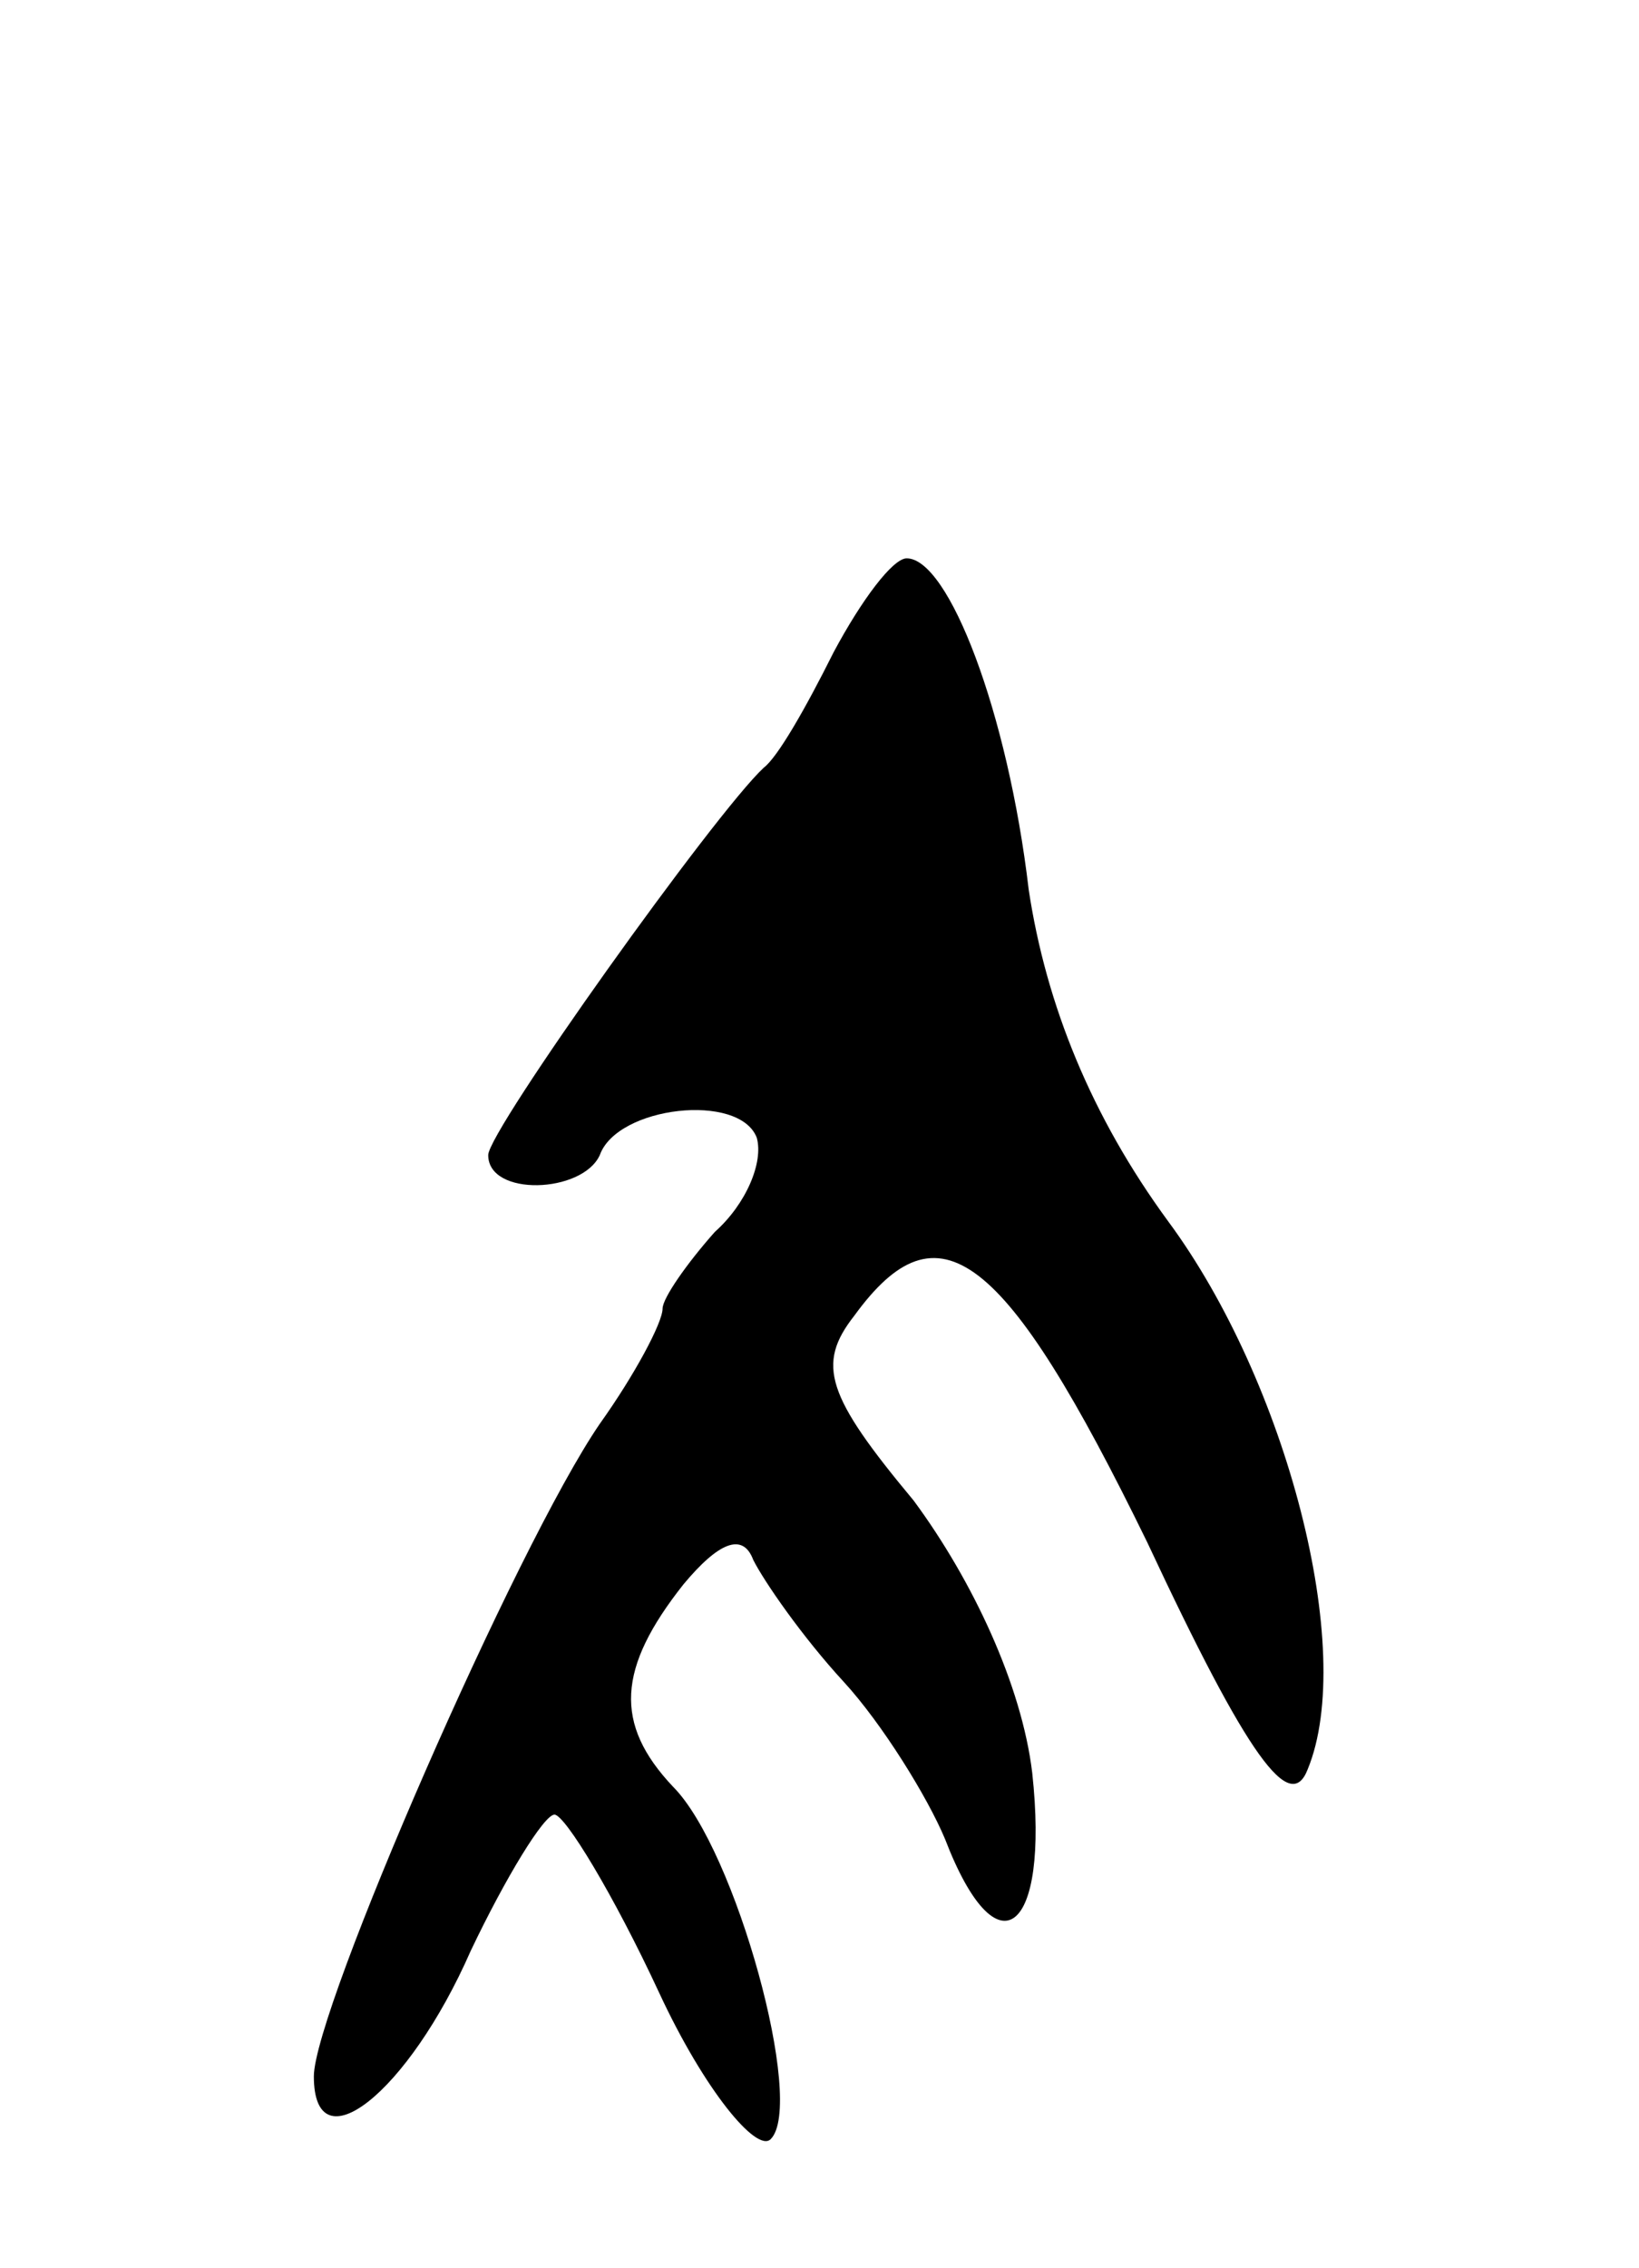 <svg version="1.0" xmlns="http://www.w3.org/2000/svg"
 width="47pt" height="65pt" viewBox="0 0 47 65"
 preserveAspectRatio="xMidYMid meet">
<g transform="translate(0,65) scale(0.1,-0.1)"
fill="#000000" stroke="none">
<path d="M239 463 c-8 -16 -16 -30 -20 -33 -14 -13 -79 -104 -79 -111 0 -12
27 -11 32 0 5 14 40 18 45 5 2 -7 -3 -19 -12 -27 -8 -9 -15 -19 -15 -22 0 -4
-8 -19 -18 -33 -24 -35 -82 -168 -82 -187 0 -26 27 -5 45 36 10 21 21 39 24
39 3 0 17 -23 30 -51 13 -28 28 -46 32 -42 10 10 -10 83 -28 101 -17 18 -16
34 3 58 10 12 17 15 20 7 3 -6 14 -22 26 -35 11 -12 24 -33 29 -45 15 -39 30
-27 25 19 -3 25 -17 55 -34 78 -25 30 -28 39 -17 53 24 33 43 19 84 -65 29
-62 41 -78 46 -65 14 34 -6 111 -40 157 -22 30 -35 62 -40 95 -6 51 -23 95
-35 95 -4 0 -13 -12 -21 -27z"/>
</g>
</svg>
